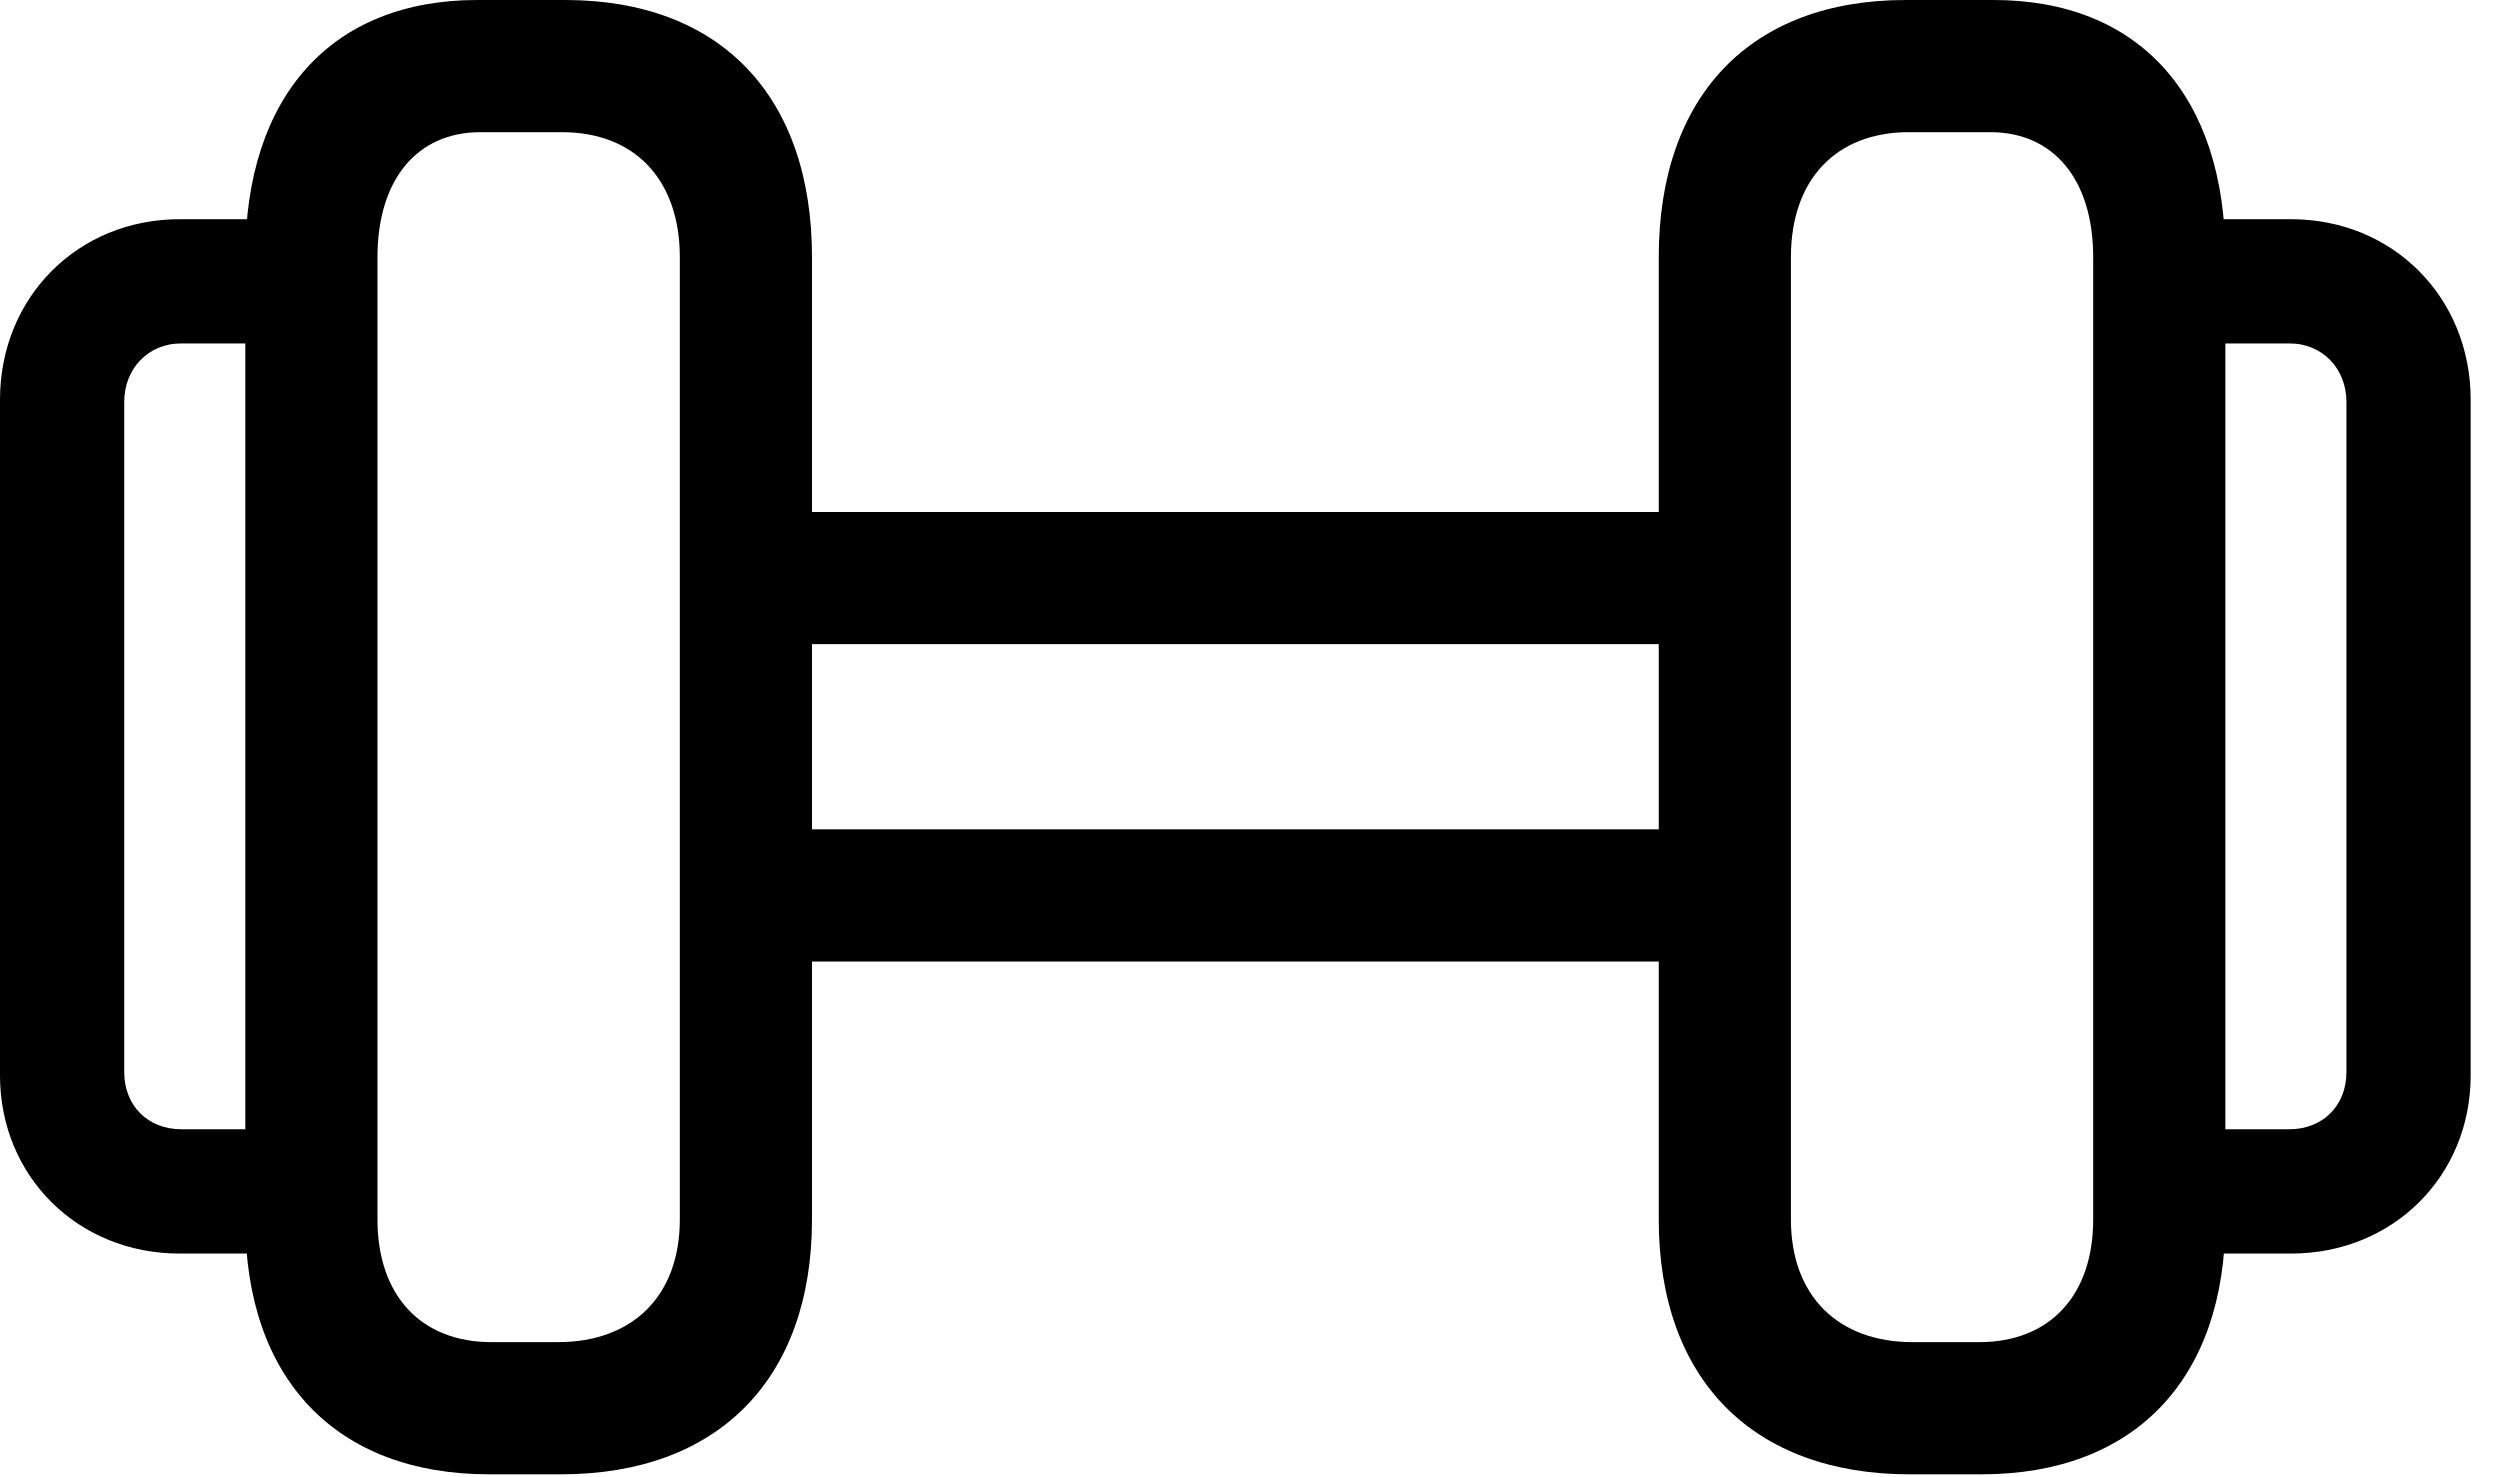 <?xml version="1.0" encoding="UTF-8"?>
<!--Generator: Apple Native CoreSVG 326-->
<!DOCTYPE svg
PUBLIC "-//W3C//DTD SVG 1.1//EN"
       "http://www.w3.org/Graphics/SVG/1.1/DTD/svg11.dtd">
<svg version="1.1" xmlns="http://www.w3.org/2000/svg" xmlns:xlink="http://www.w3.org/1999/xlink" viewBox="0 0 30.85 18.232">
 <g>
  <rect height="18.232" opacity="0" width="30.85" x="0" y="0"/>
  <path d="M2.217 15.469L3.701 15.469L3.701 13.935L2.236 13.935C1.826 13.935 1.533 13.643 1.533 13.232L1.533 4.961C1.533 4.551 1.826 4.238 2.236 4.238L3.701 4.238L3.701 2.705L2.217 2.705C0.957 2.705 0 3.672 0 4.932L0 13.271C0 14.512 0.957 15.469 2.217 15.469ZM6.035 18.193L6.924 18.193C8.857 18.193 10.02 17.021 10.02 15.049L10.02 3.174C10.02 1.182 8.887 0 6.973 0L5.889 0C4.092 0 3.027 1.182 3.027 3.174L3.027 15.049C3.027 17.021 4.15 18.193 6.035 18.193ZM6.064 16.562C5.195 16.562 4.658 15.986 4.658 15.049L4.658 3.174C4.658 2.217 5.146 1.631 5.928 1.631L6.934 1.631C7.832 1.631 8.389 2.217 8.389 3.174L8.389 15.049C8.389 15.986 7.812 16.562 6.885 16.562ZM9.678 7.949L20.811 7.949L20.811 6.318L9.678 6.318ZM9.678 11.865L20.811 11.865L20.811 10.234L9.678 10.234ZM23.564 18.193L24.453 18.193C26.338 18.193 27.461 17.021 27.461 15.049L27.461 3.174C27.461 1.182 26.396 0 24.6 0L23.516 0C21.602 0 20.469 1.182 20.469 3.174L20.469 15.049C20.469 17.021 21.631 18.193 23.564 18.193ZM23.604 16.562C22.676 16.562 22.1 15.986 22.1 15.049L22.1 3.174C22.1 2.217 22.656 1.631 23.555 1.631L24.561 1.631C25.342 1.631 25.83 2.217 25.83 3.174L25.83 15.049C25.83 15.986 25.293 16.562 24.424 16.562ZM26.787 15.469L28.271 15.469C29.531 15.469 30.488 14.512 30.488 13.271L30.488 4.932C30.488 3.672 29.531 2.705 28.271 2.705L26.787 2.705L26.787 4.238L28.252 4.238C28.662 4.238 28.955 4.551 28.955 4.961L28.955 13.232C28.955 13.643 28.662 13.935 28.252 13.935L26.787 13.935Z" fill="black"/>
 </g>
</svg>
